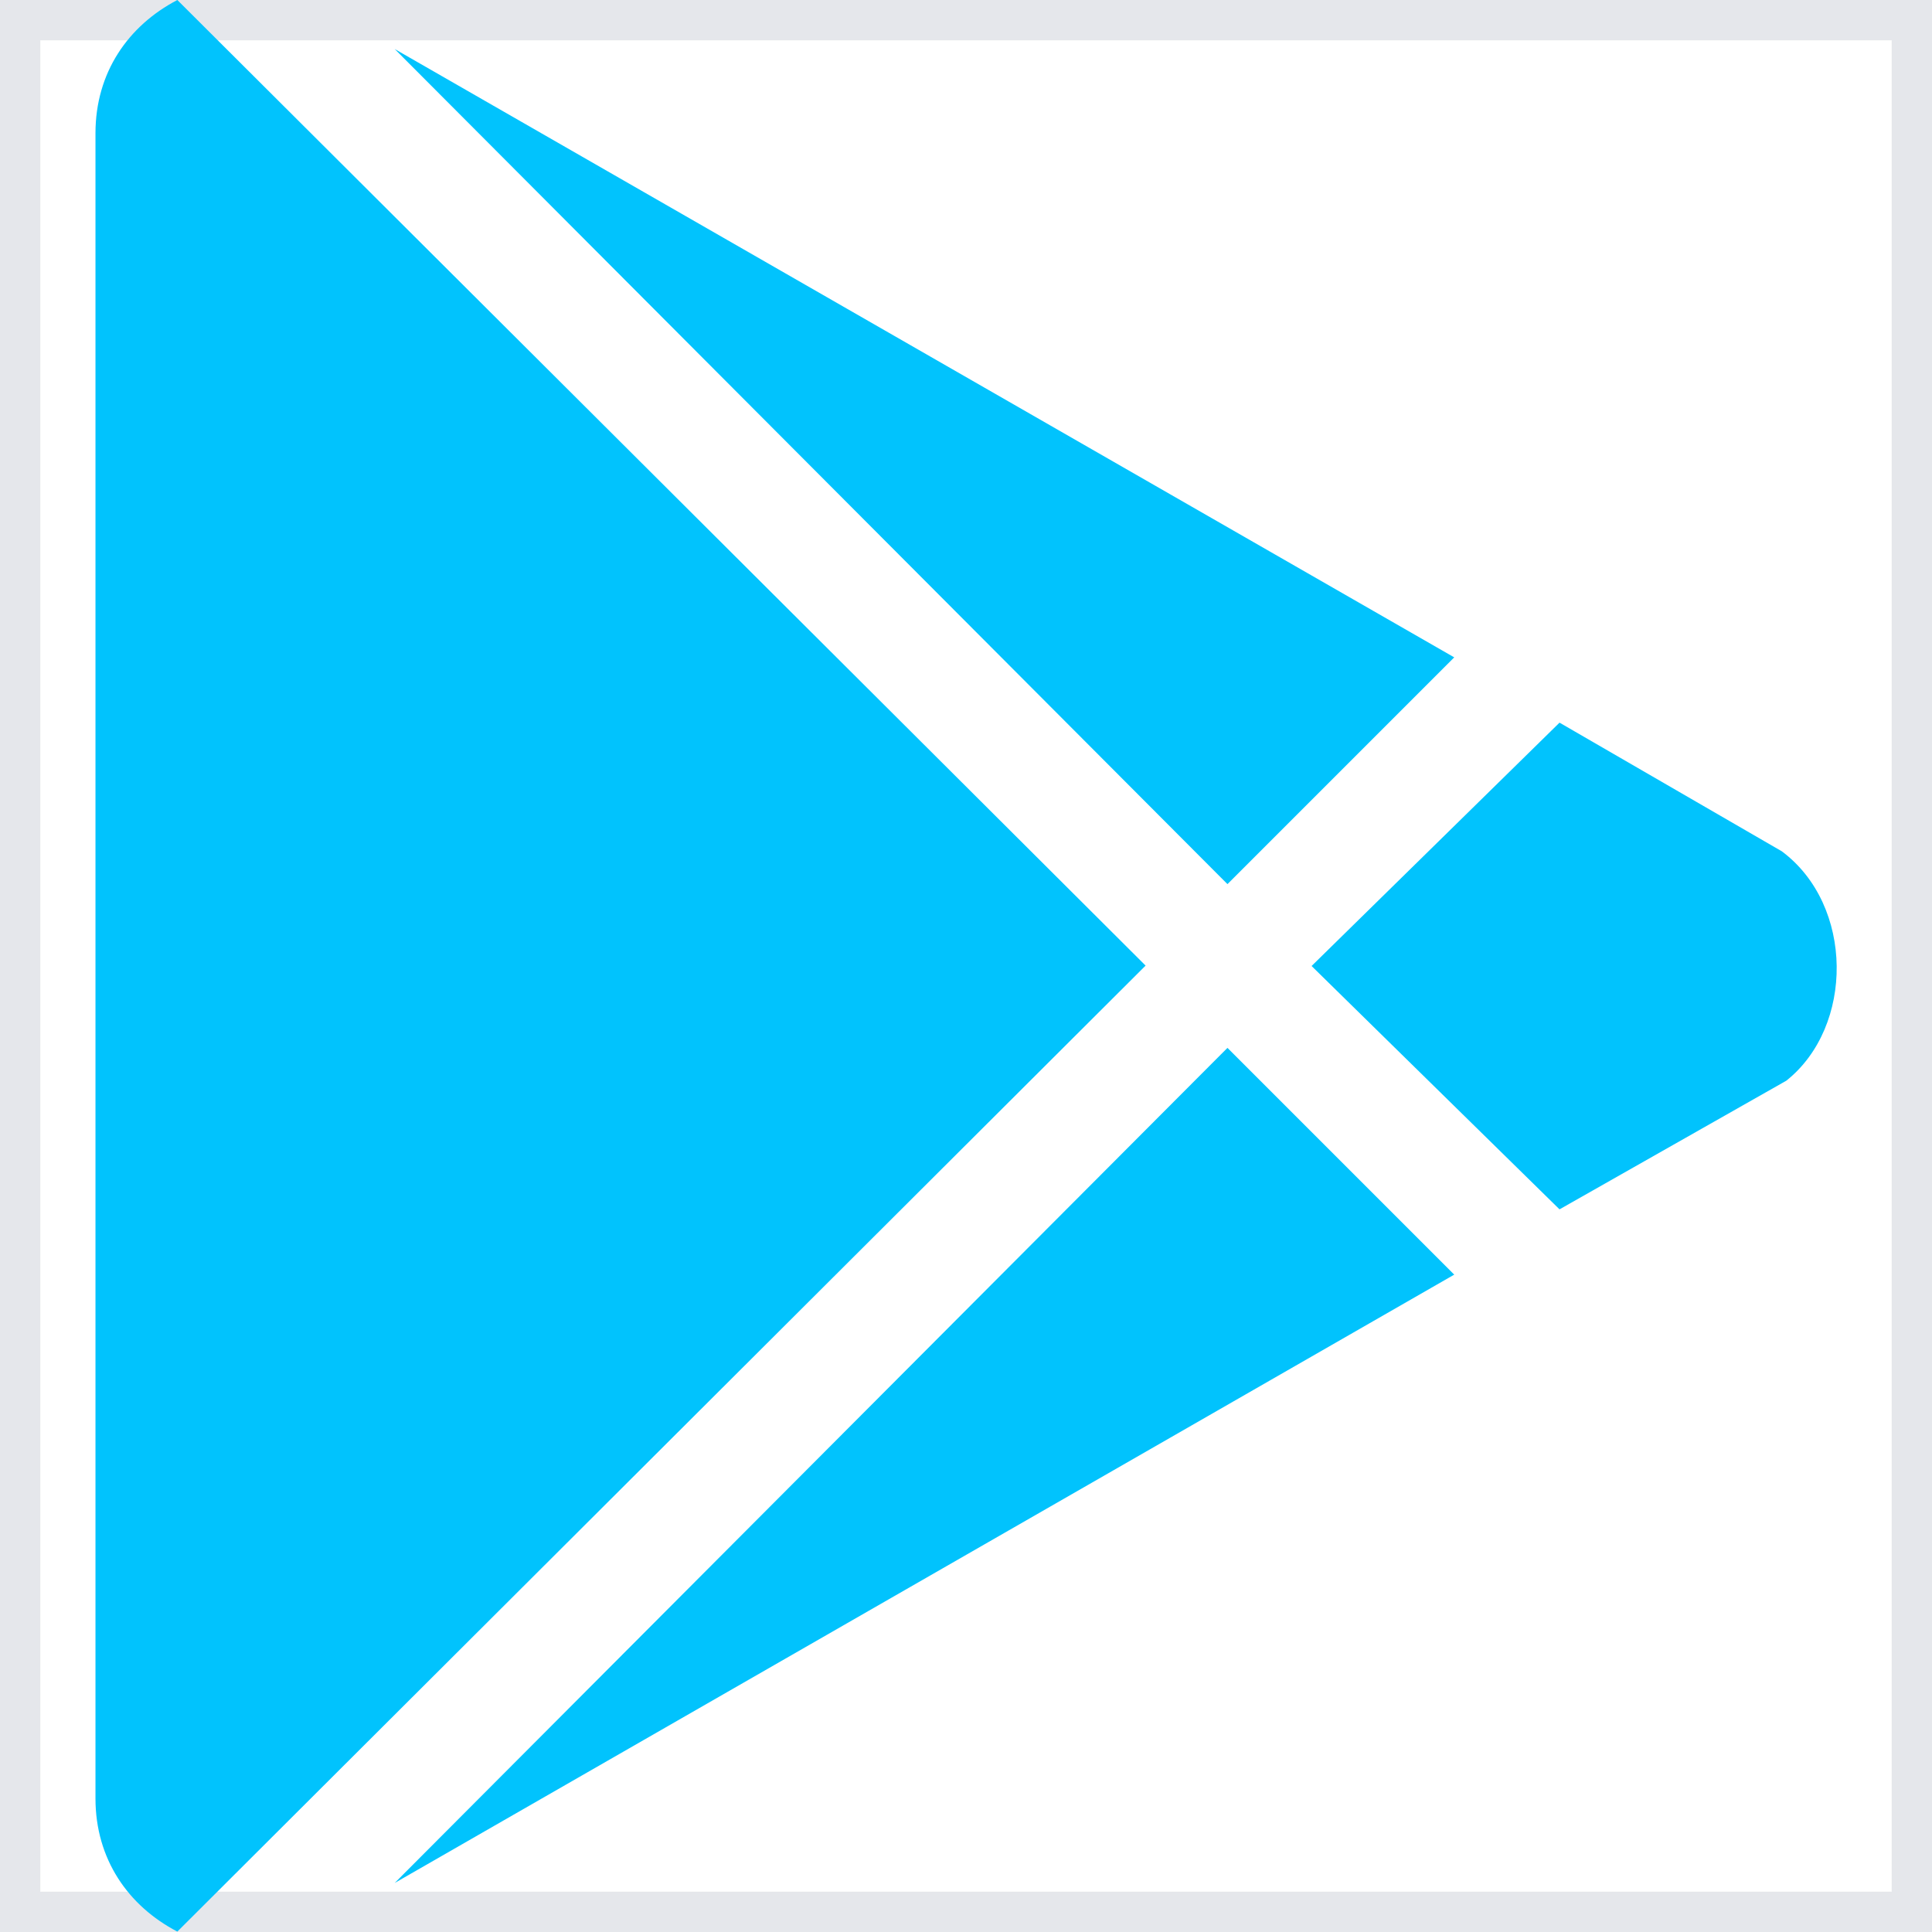 <svg width="24" height="24" viewBox="0 0 24 24" fill="none" xmlns="http://www.w3.org/2000/svg">
<path d="M24 24H0V0H24V24Z" stroke="#E5E7EB"/>
<path d="M24 24H0V0H24V24Z" stroke="#E5E7EB"/>
<path d="M15.248 10.983L4.903 0.609L18.065 8.166L15.248 10.983ZM2.203 0C1.593 0.319 1.186 0.9 1.186 1.655V22.341C1.186 23.095 1.593 23.677 2.203 23.995L14.231 11.995L2.203 0ZM22.134 10.575L19.373 8.977L16.293 12L19.373 15.023L22.19 13.425C23.034 12.755 23.034 11.245 22.134 10.575ZM4.903 23.391L18.065 15.834L15.248 13.017L4.903 23.391Z" fill="#01C3FD"/>
</svg>
